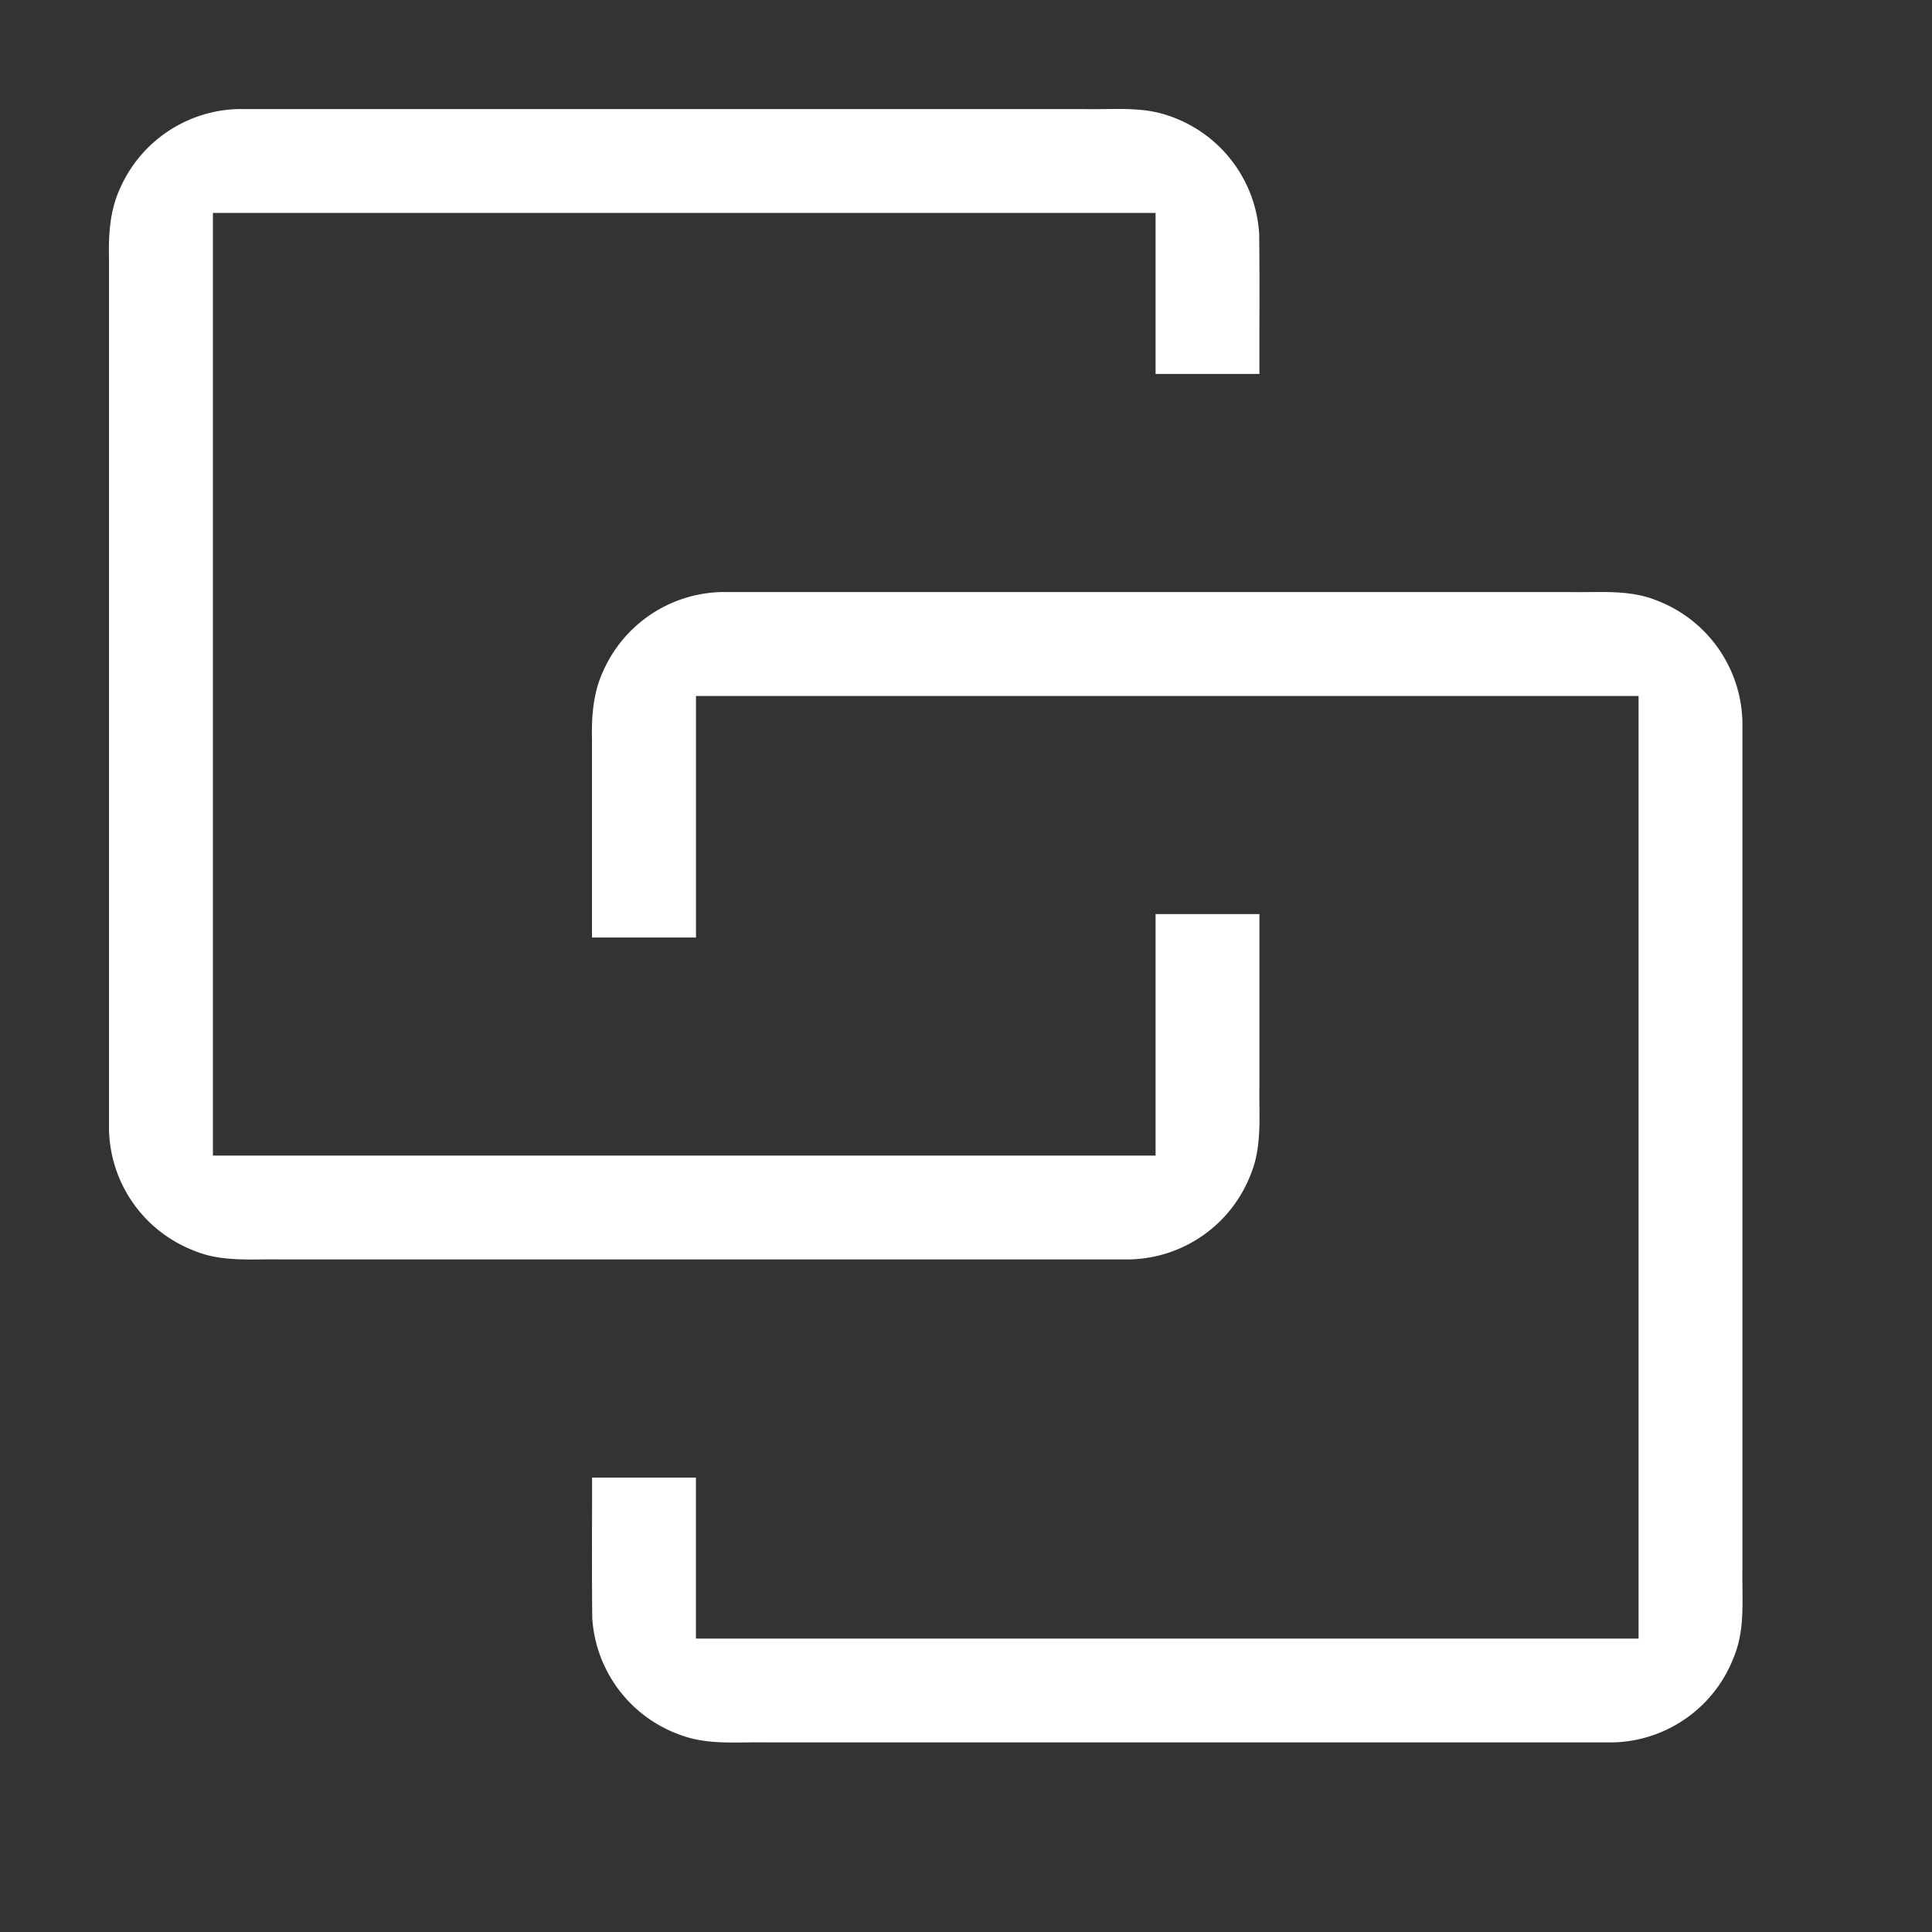 <svg width="64" height="64" viewBox="0 0 24 24"><rect x="0" y="0" width="24" height="24" fill="#333333" stroke="none"/><title>vector link</title><g fill="#ffffff" class="nc-icon-wrapper"><g transform="translate(0 0)"><path d="M3 1.354a1.651 1.651 0 0 0-1.509.987c-.124.268-.144.566-.137.857v10.834a1.65 1.65 0 0 0 1.061 1.506c.334.139.698.102 1.05.107h10.567a1.65 1.65 0 0 0 1.51-1.07c.138-.342.096-.714.103-1.074v-2.146h-1.29v3H2.645V2.645h11.71v2h1.29c-.002-.58.004-1.16-.003-1.74a1.653 1.653 0 0 0-1.133-1.47c-.334-.115-.688-.072-1.034-.08H3zm6 6a1.651 1.651 0 0 0-1.509.987c-.124.268-.144.566-.137.857v2.448h1.292v-3h11.709v11.709H8.645v-2h-1.29c0 .58-.004 1.16.002 1.74a1.65 1.65 0 0 0 1.115 1.464c.339.122.701.078 1.053.086h10.507a1.65 1.65 0 0 0 1.51-1.07c.139-.342.097-.714.103-1.074V8.968a1.653 1.653 0 0 0-1.06-1.507c-.334-.138-.698-.101-1.05-.106H9z" class="nc-icon-wrapper"></path></g></g></svg>